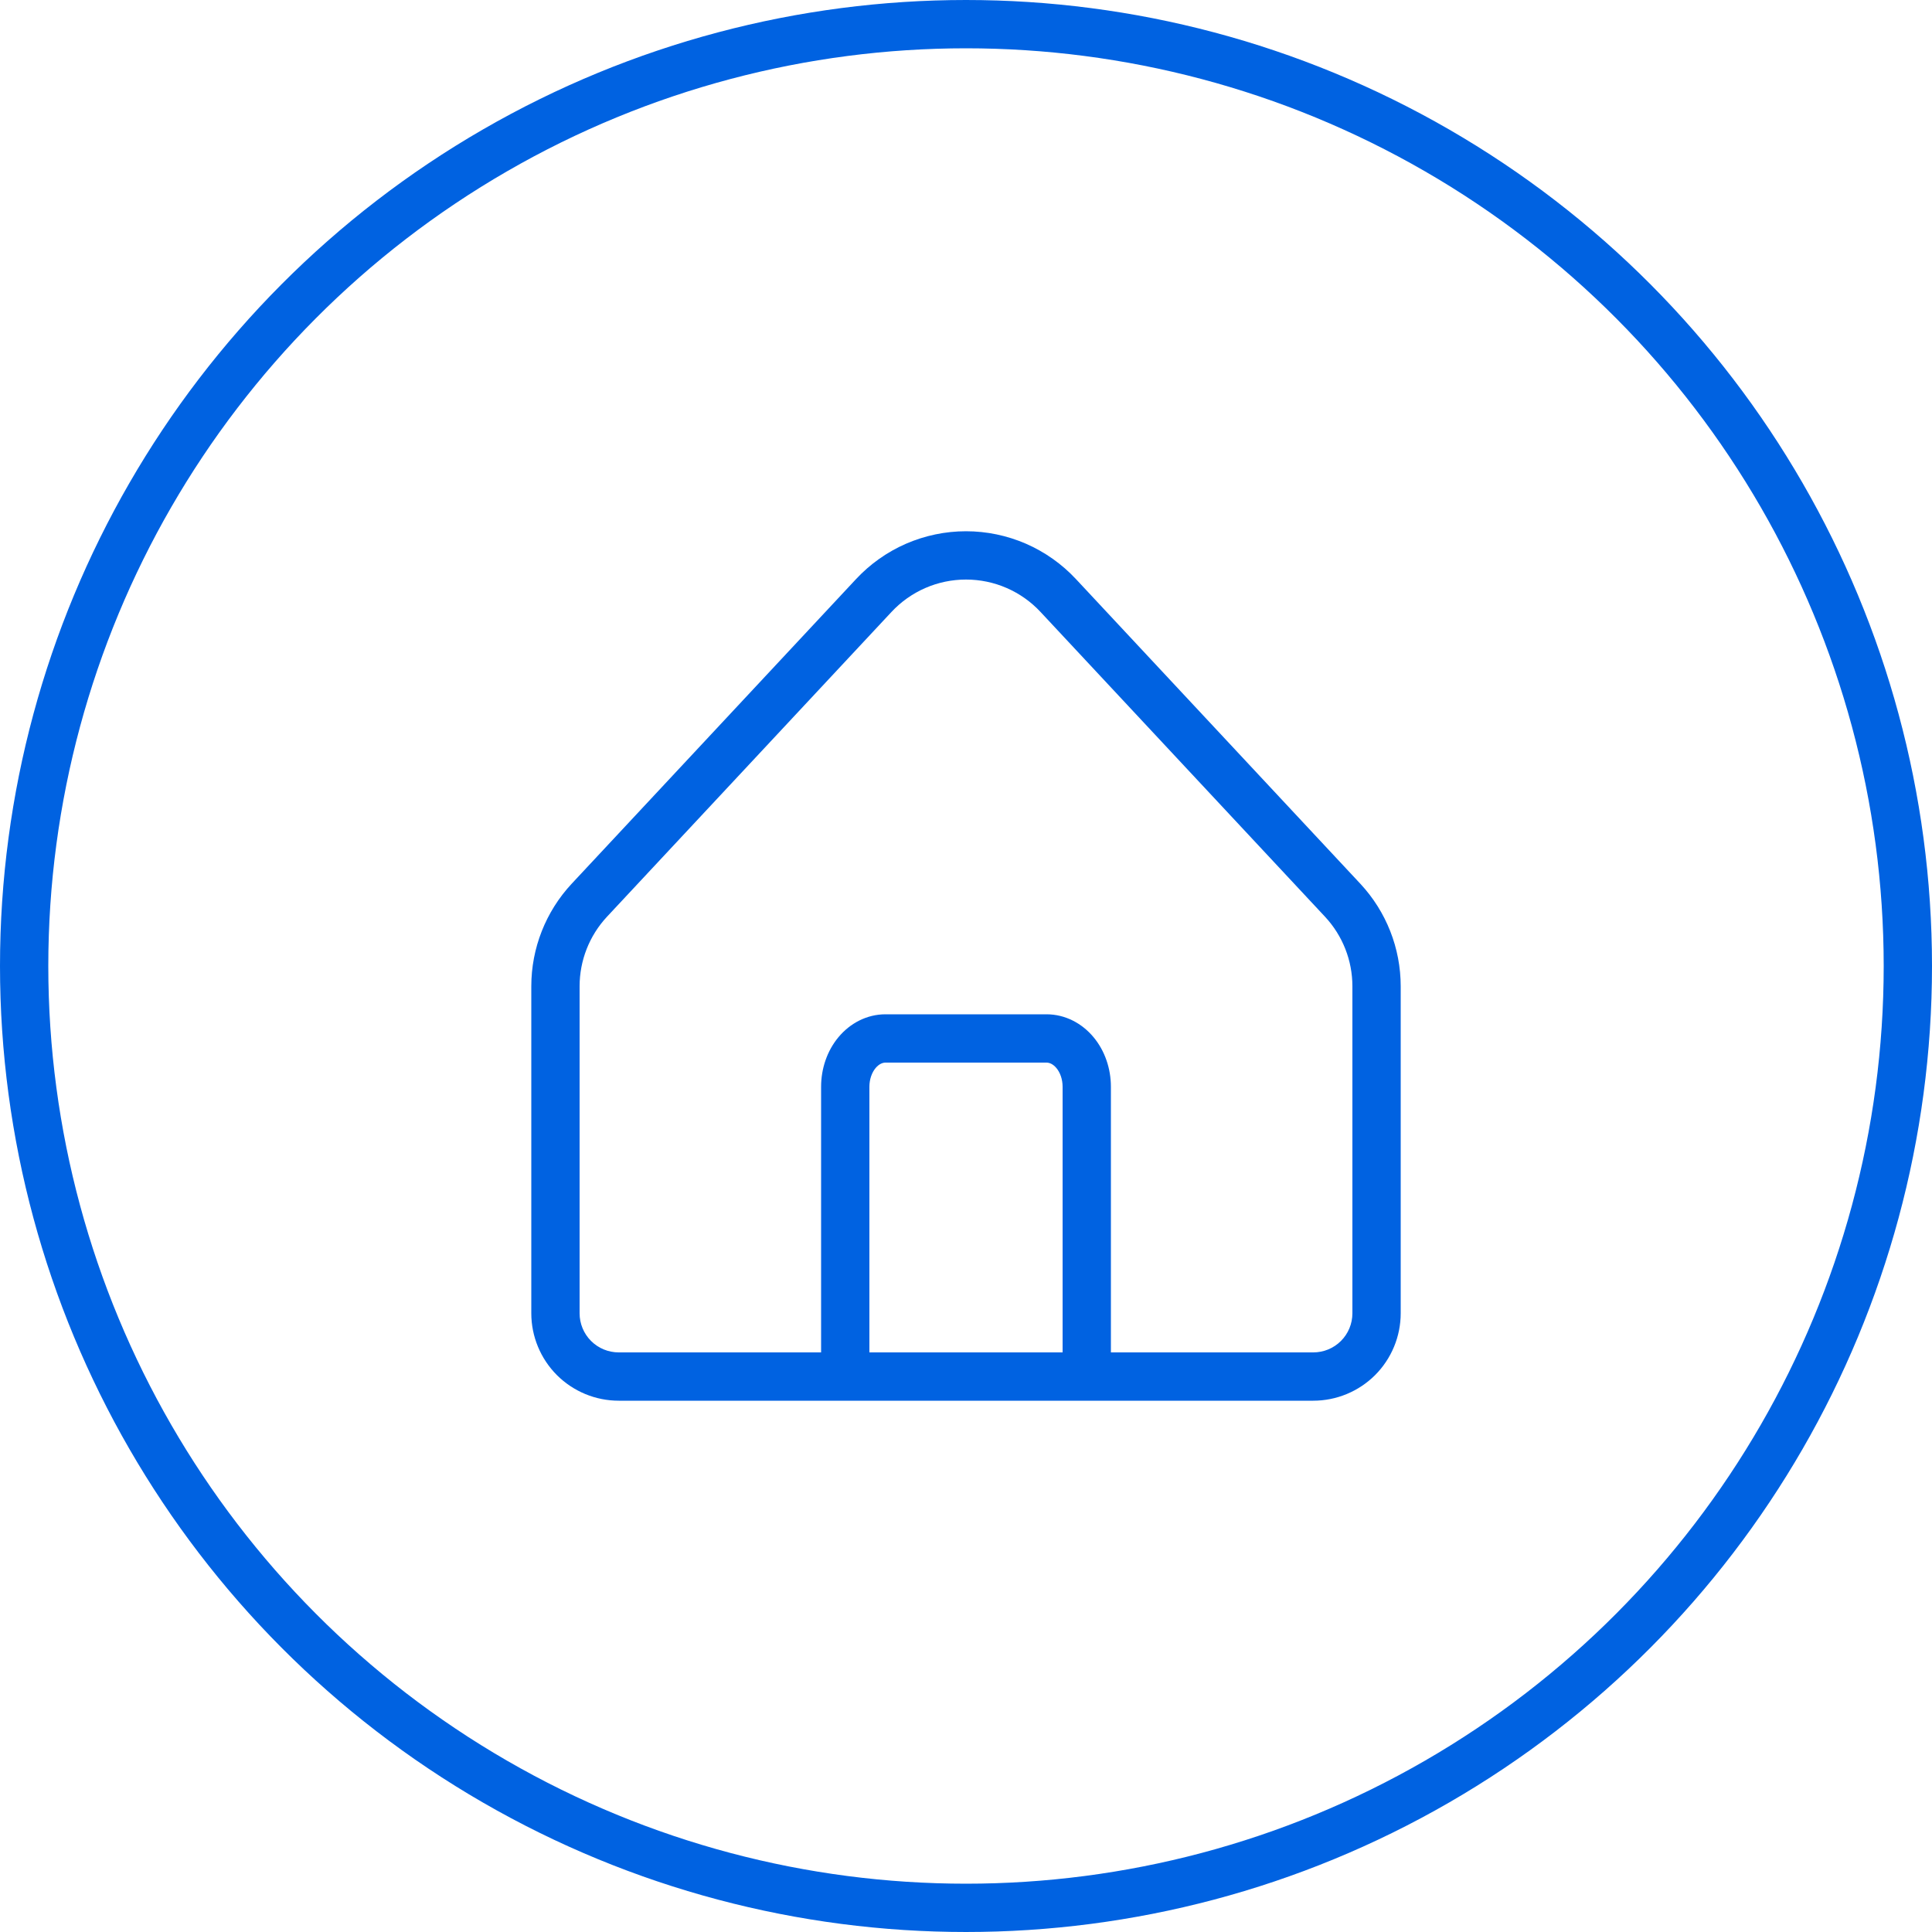 <svg width="40" height="40" viewBox="0 0 40 40" fill="none" xmlns="http://www.w3.org/2000/svg">
<circle cx="20" cy="20" r="19.5" stroke="#0062E1"/>
<path fill-rule="evenodd" clip-rule="evenodd" d="M20 10.999C19.573 10.999 19.151 11.087 18.759 11.257C18.367 11.428 18.015 11.677 17.724 11.989L11.834 18.299C11.298 18.875 11 19.633 11 20.42V27.19C11 27.67 11.191 28.13 11.53 28.47C11.87 28.809 12.33 29 12.81 29H27.19C27.67 29 28.13 28.809 28.47 28.47C28.809 28.13 29 27.67 29 27.19V20.42C29 19.633 28.702 18.875 28.166 18.299L22.276 11.989C21.985 11.677 21.633 11.428 21.241 11.257C20.849 11.087 20.427 10.999 20 10.999ZM19.158 12.174C19.424 12.058 19.71 11.999 20 11.999C20.29 11.999 20.576 12.058 20.842 12.174C21.108 12.29 21.347 12.459 21.544 12.671L27.434 18.981C27.798 19.372 28 19.886 28 20.42V27.19C28 27.405 27.915 27.611 27.763 27.763C27.611 27.915 27.405 28 27.19 28H23V22.5C23 22.129 22.878 21.758 22.64 21.473C22.4 21.185 22.053 21 21.667 21H18.333C17.947 21 17.6 21.185 17.36 21.473C17.122 21.758 17 22.129 17 22.5V28H12.81C12.595 28 12.389 27.915 12.237 27.763C12.085 27.611 12 27.405 12 27.19L12 20.42C12 19.886 12.202 19.372 12.566 18.981L18.456 12.671C18.653 12.459 18.892 12.29 19.158 12.174ZM18.128 22.113C18.201 22.026 18.277 22 18.333 22H21.667C21.723 22 21.799 22.026 21.872 22.113C21.947 22.203 22 22.341 22 22.5V28H18V22.5C18 22.341 18.053 22.203 18.128 22.113Z" fill="#0062E1"/>
</svg>
